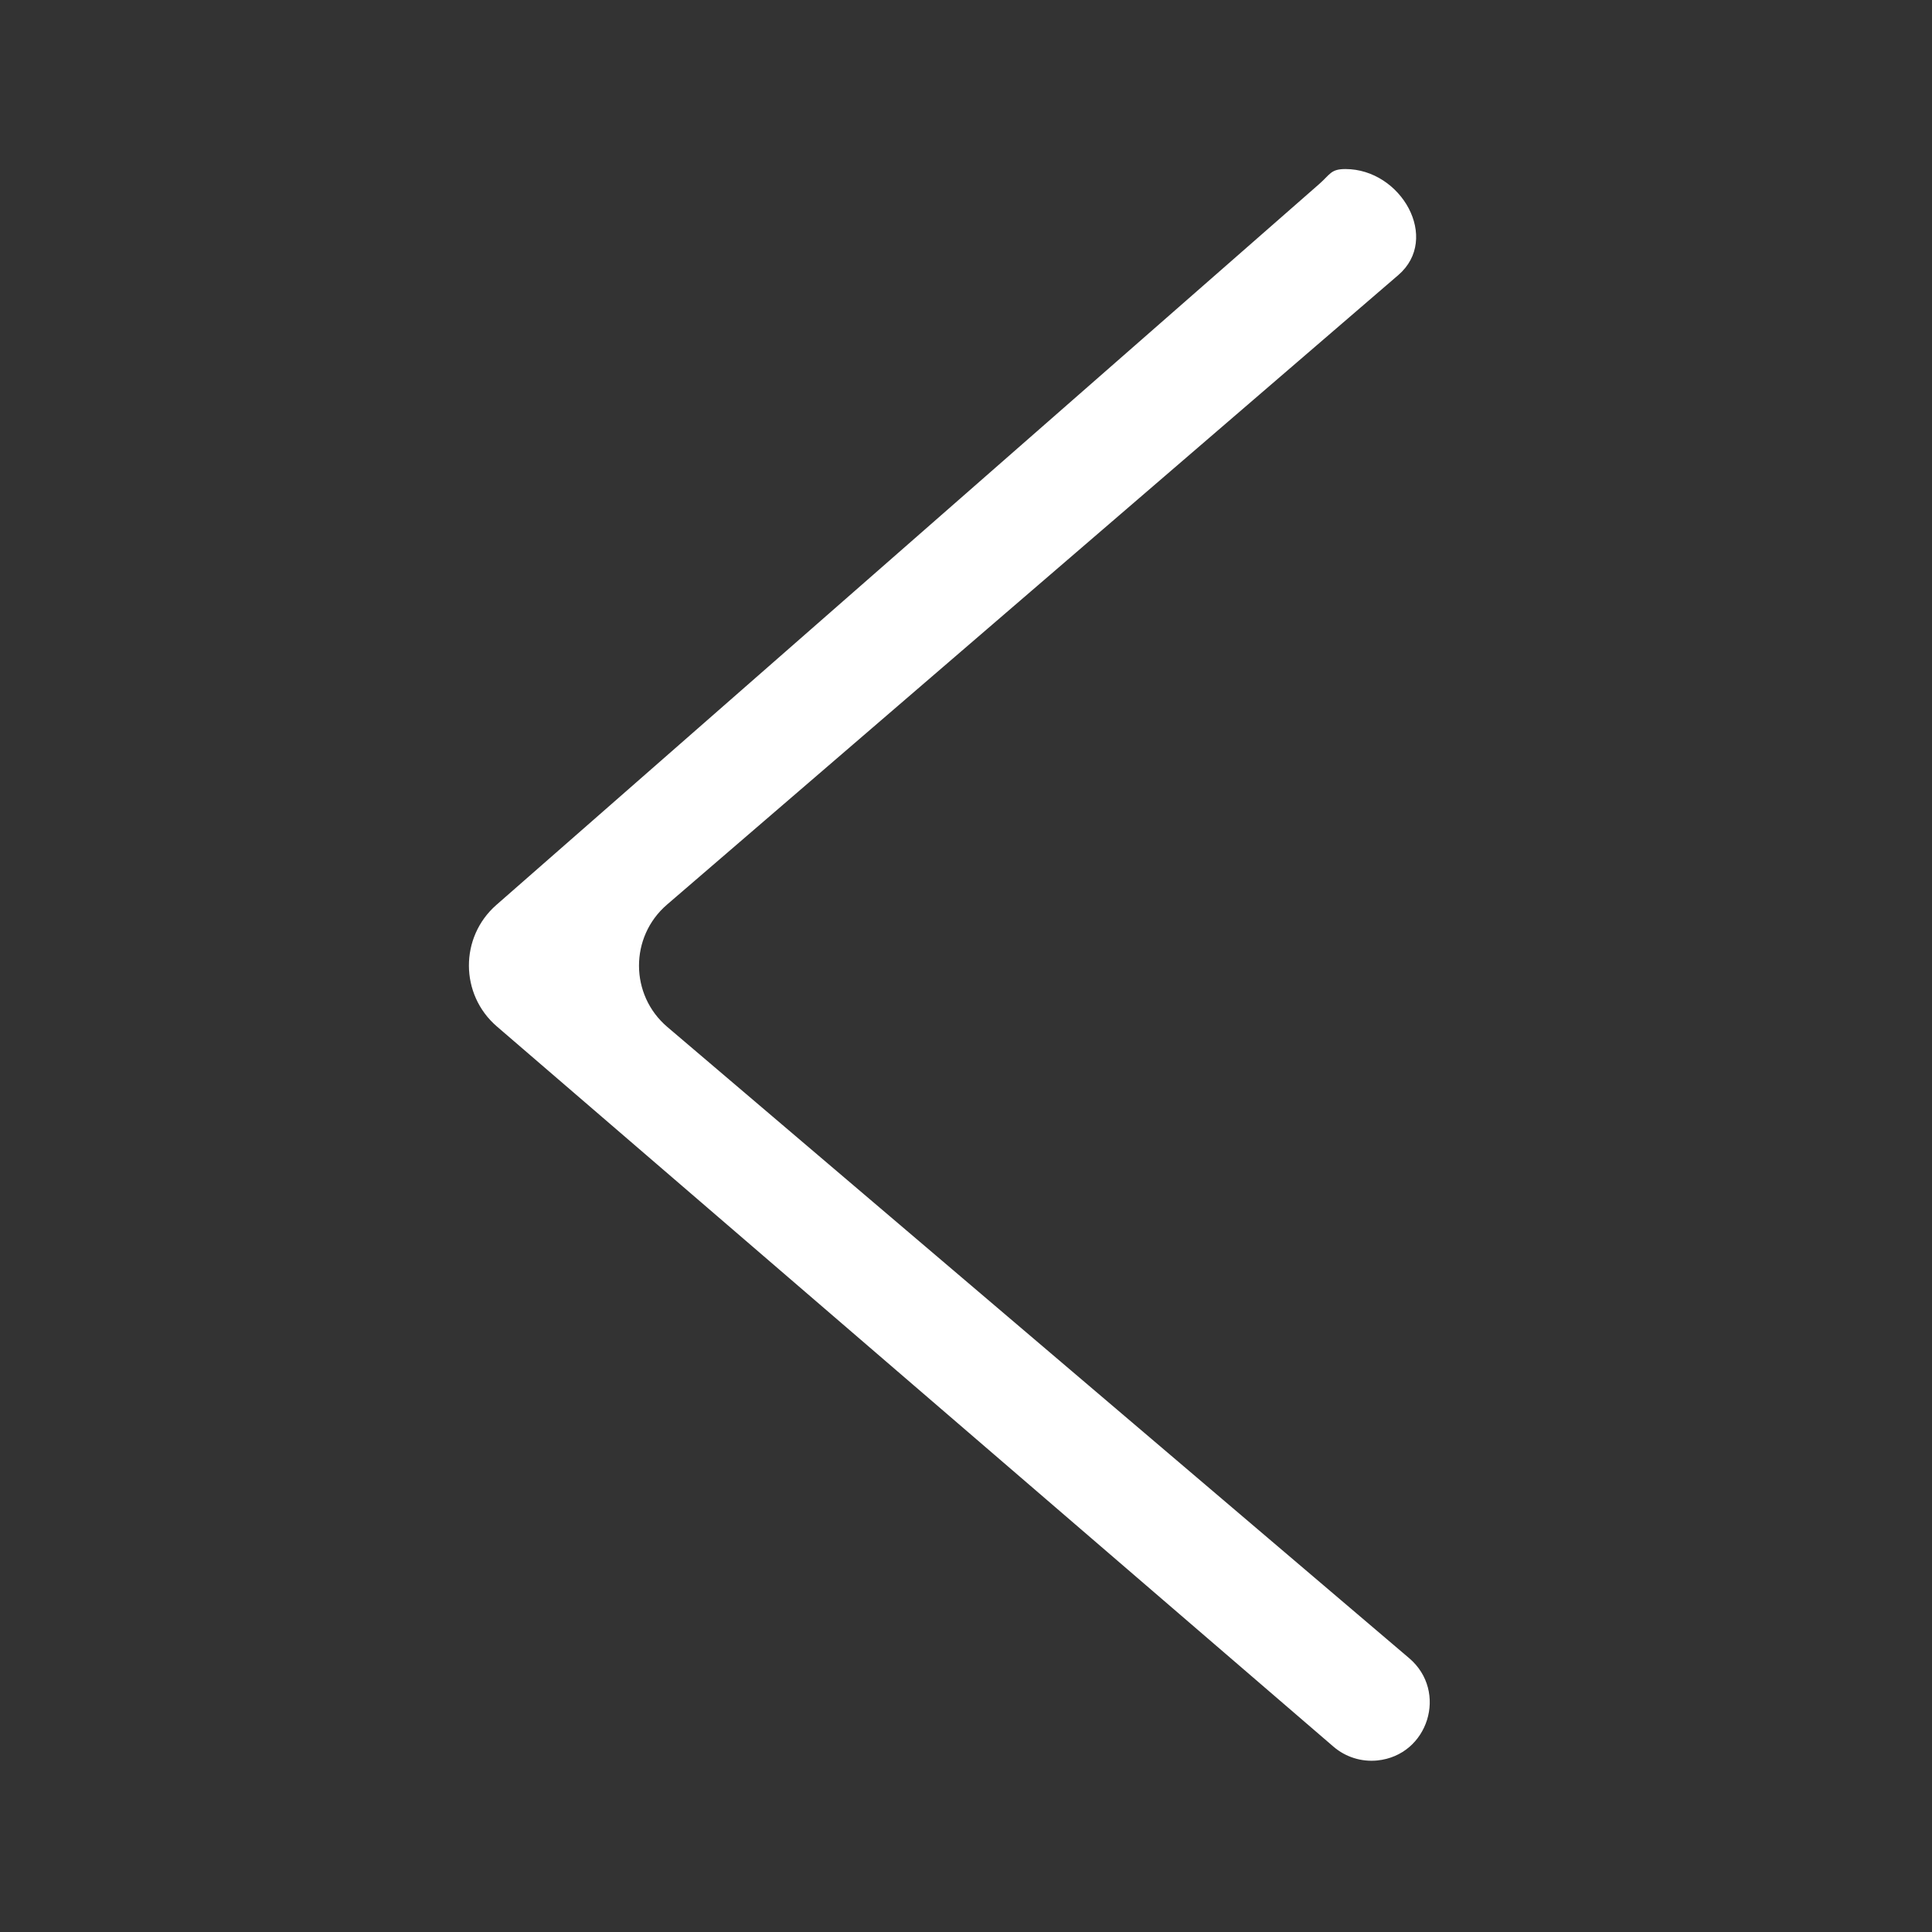 <svg width="120" height="120" viewBox="0 0 120 120" fill="none" xmlns="http://www.w3.org/2000/svg">
<rect x="0" y="0" width="120" height="120" fill="#333333" stroke="none"/>
<path d="M41.428 56.188L86.852 17.084C89.484 14.818 87.037 10.5 83.564 10.5C82.655 10.5 82.624 10.83 81.941 11.428L30.831 56.206C28.544 58.209 28.559 61.773 30.863 63.756L82.824 108.488C83.575 109.134 84.558 109.444 85.544 109.346C88.716 109.028 89.956 105.059 87.527 102.993L41.449 63.786C39.112 61.797 39.101 58.191 41.428 56.188Z" fill="white"/>
</svg>
